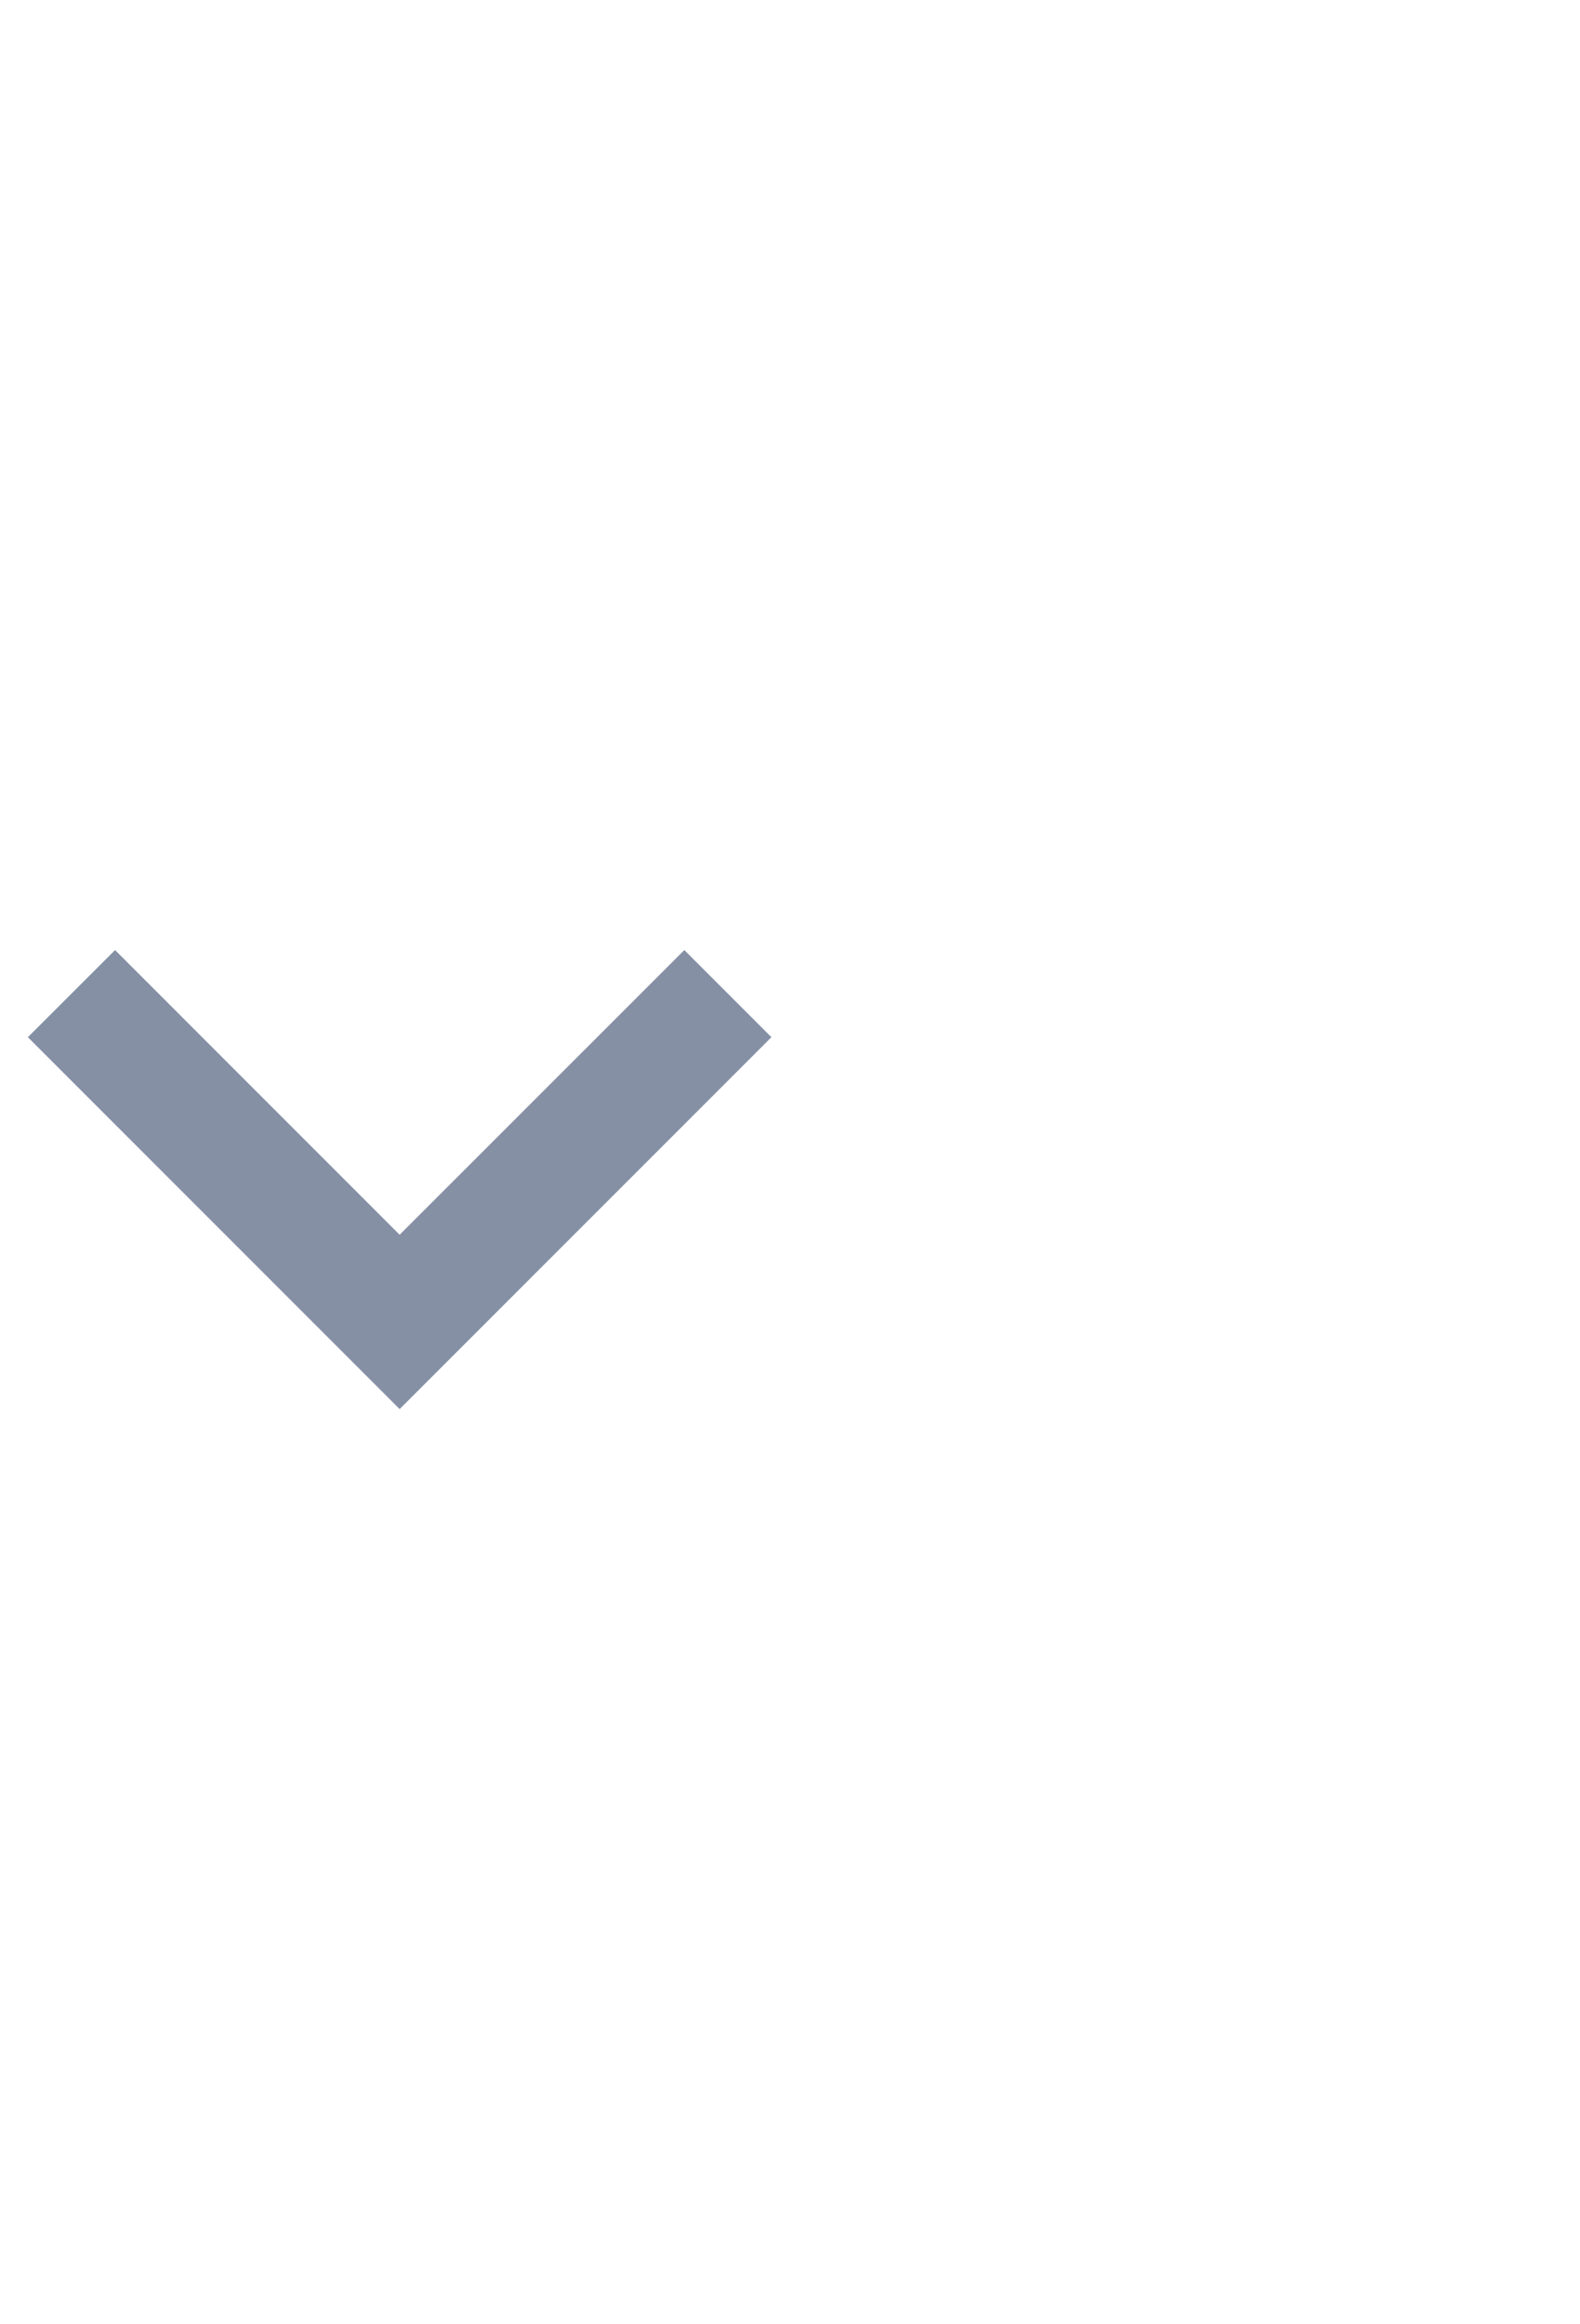 <svg width="17" height="25" viewBox="0 0 17 25" fill="none" xmlns="http://www.w3.org/2000/svg">
<g clip-path="url(#clip0_98_4746)">
<path d="M1.238 10.219L4.3 13.281L7.363 10.219L8.3 11.156L4.3 15.156L0.3 11.156L1.238 10.219Z" fill="#8590A5"/>
</g>
<defs>
<clipPath id="clip0_98_4746">
<rect width="16" height="24" fill="white" transform="matrix(1 0 0 -1 0.3 24.5)"/>
</clipPath>
</defs>
</svg>
